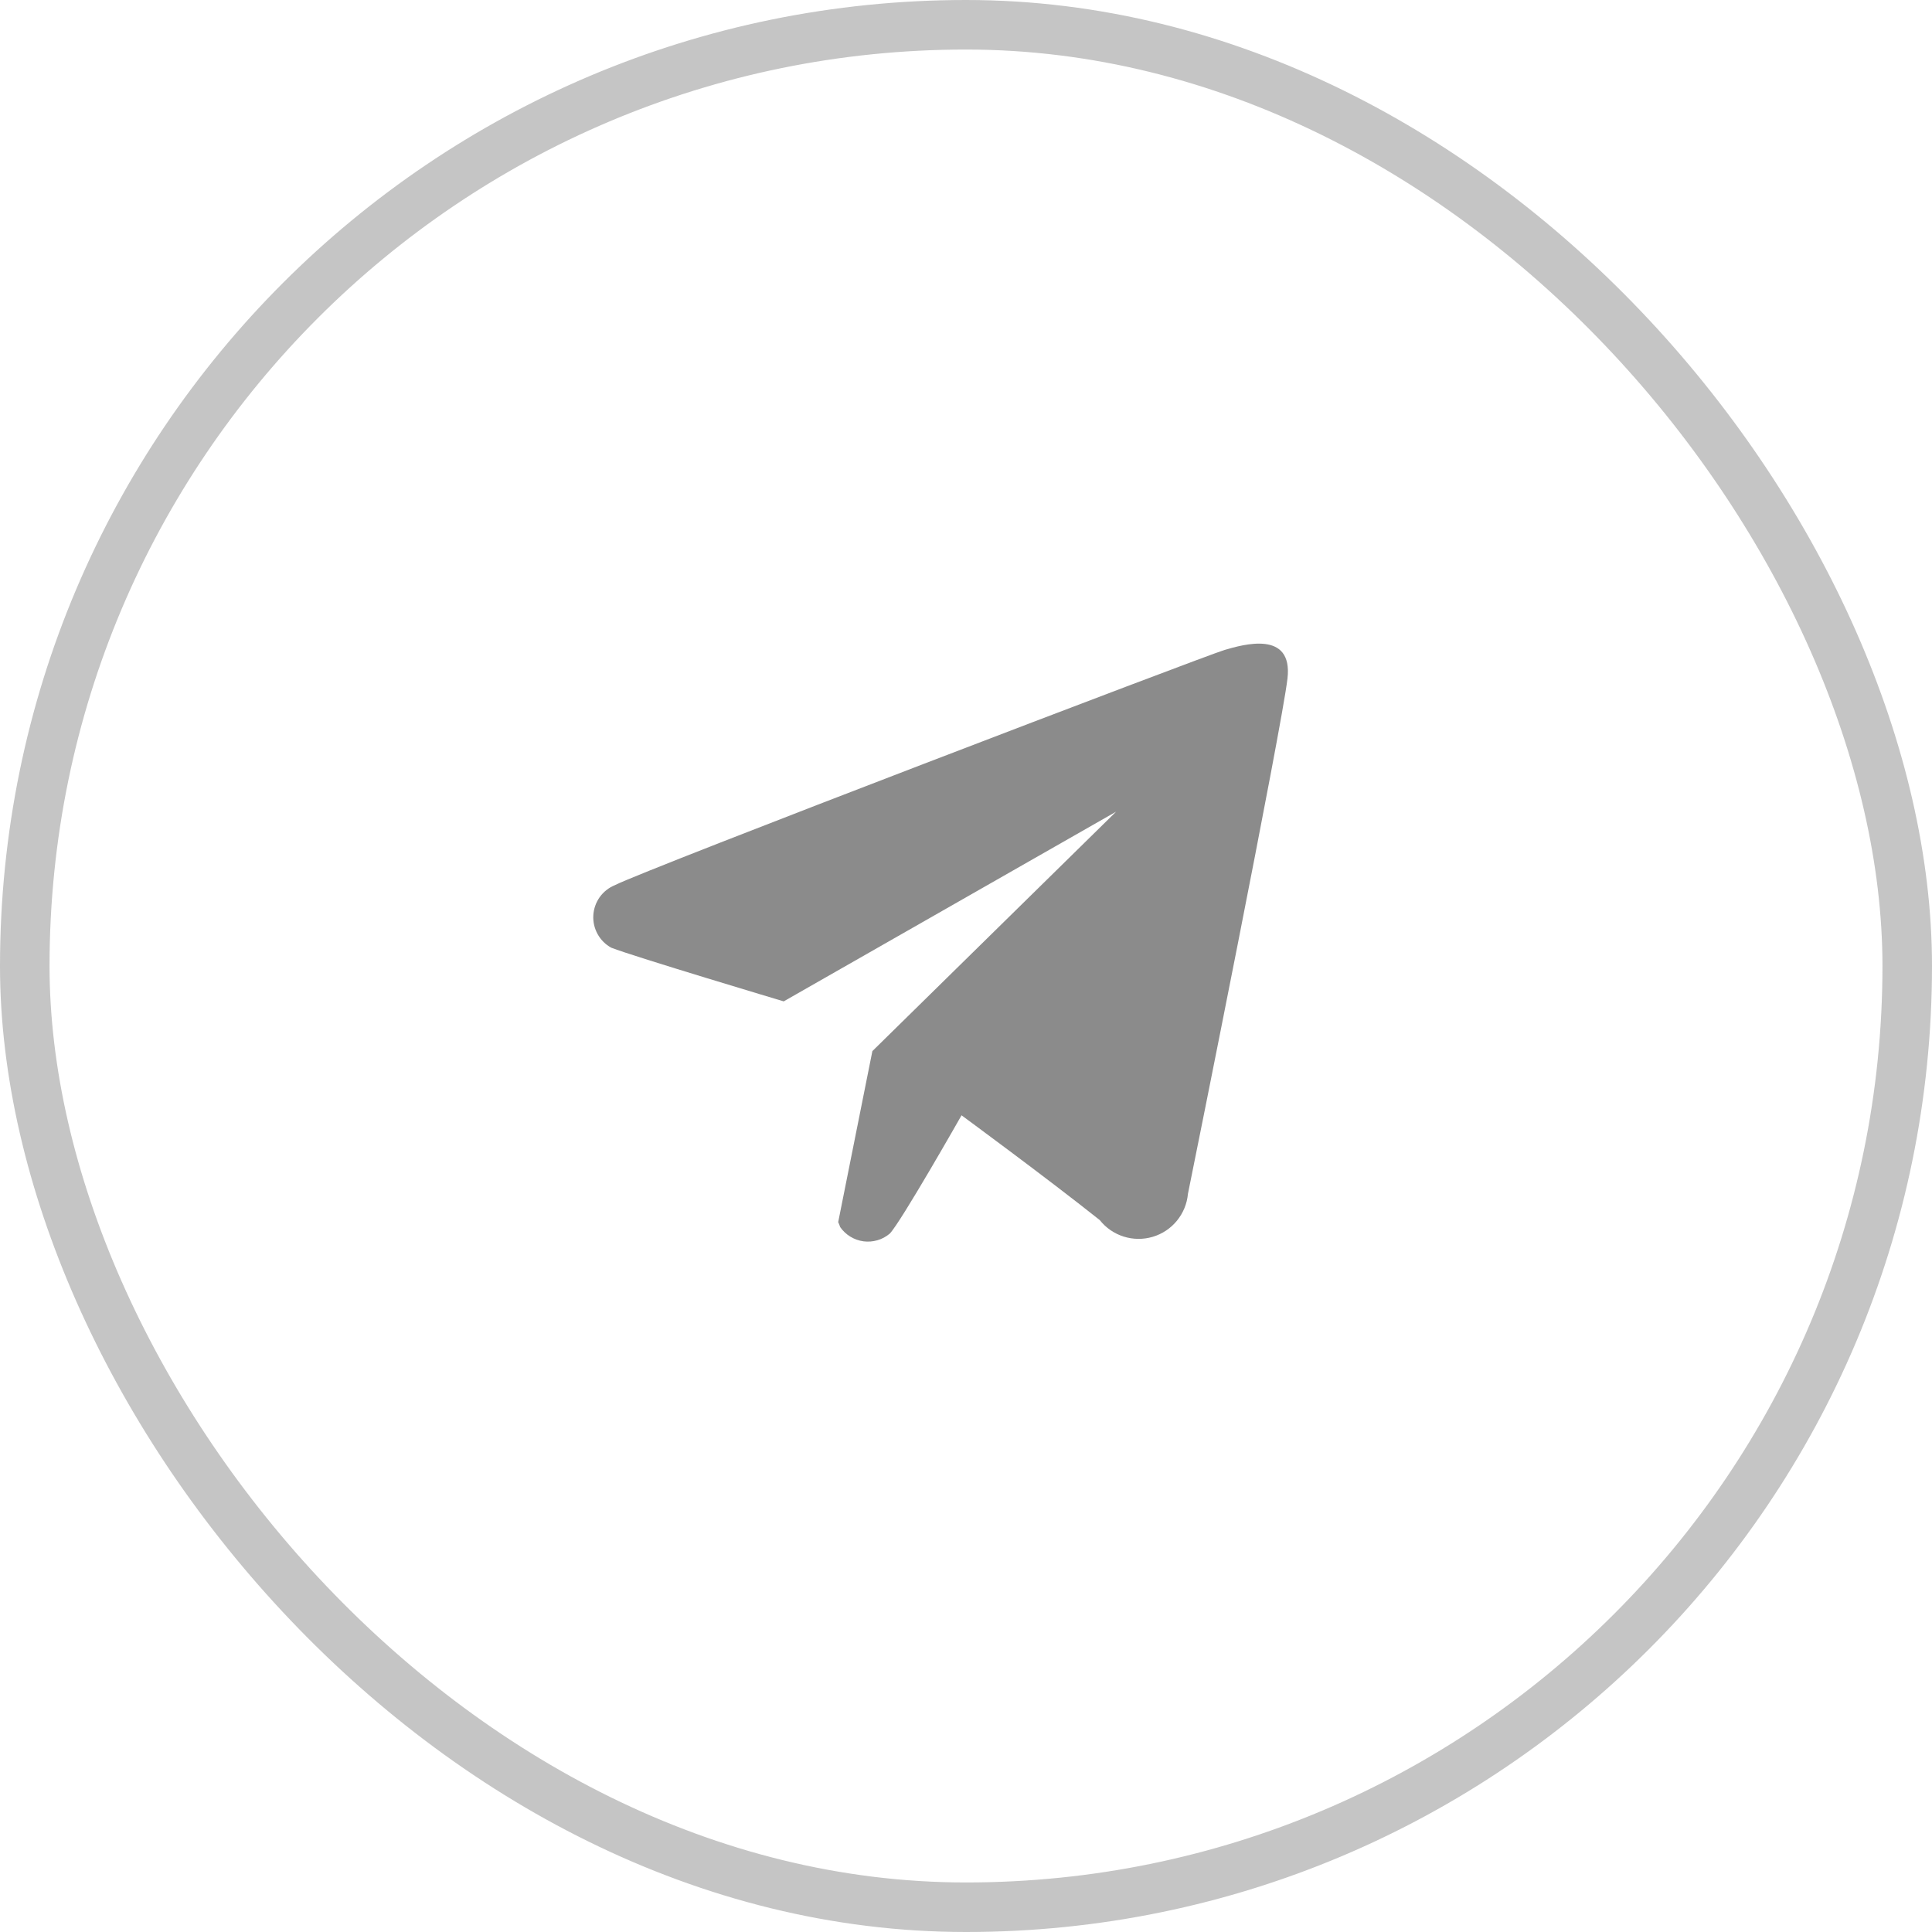 <svg width="39" height="39" viewBox="0 0 39 39" fill="none" xmlns="http://www.w3.org/2000/svg">
<g opacity="0.5">
<g clip-path="url(#clip0_1304_6981)">
<g clip-path="url(#clip1_1304_6981)">
<path fill-rule="evenodd" clip-rule="evenodd" d="M23.98 24.1C23.962 24.299 23.884 24.488 23.757 24.643C23.631 24.797 23.461 24.91 23.269 24.967C23.077 25.024 22.873 25.022 22.683 24.962C22.492 24.902 22.324 24.786 22.2 24.629C21.11 23.762 19.41 22.514 19.41 22.514C19.41 22.514 18.18 24.681 17.96 24.903C17.887 24.964 17.803 25.01 17.712 25.036C17.62 25.063 17.525 25.07 17.431 25.058C17.336 25.045 17.246 25.013 17.165 24.963C17.084 24.914 17.014 24.848 16.96 24.77C16.949 24.736 16.935 24.702 16.92 24.67L17.61 21.218L22.53 16.385L15.82 20.214C15.82 20.214 12.79 19.308 12.34 19.131C12.224 19.068 12.128 18.973 12.064 18.857C12 18.741 11.969 18.61 11.977 18.478C11.984 18.346 12.029 18.219 12.105 18.111C12.182 18.003 12.288 17.919 12.41 17.869C13.05 17.543 24.34 13.231 24.72 13.12C25.1 13.009 26.1 12.72 25.99 13.693C25.88 14.666 24.09 23.566 23.98 24.1Z" fill="#171717"/>
</g>
</g>
<rect x="0.5" y="0.5" width="38" height="38" rx="19" stroke="#8B8B8B"/>
</g>
<defs>
<clipPath id="clip0_1304_6981">
<rect width="39" height="39" rx="19.5" fill="white"/>
</clipPath>
<clipPath id="clip1_1304_6981">
<rect width="43" height="43" fill="white" transform="translate(-2 -2)"/>
</clipPath>
</defs>
</svg>
